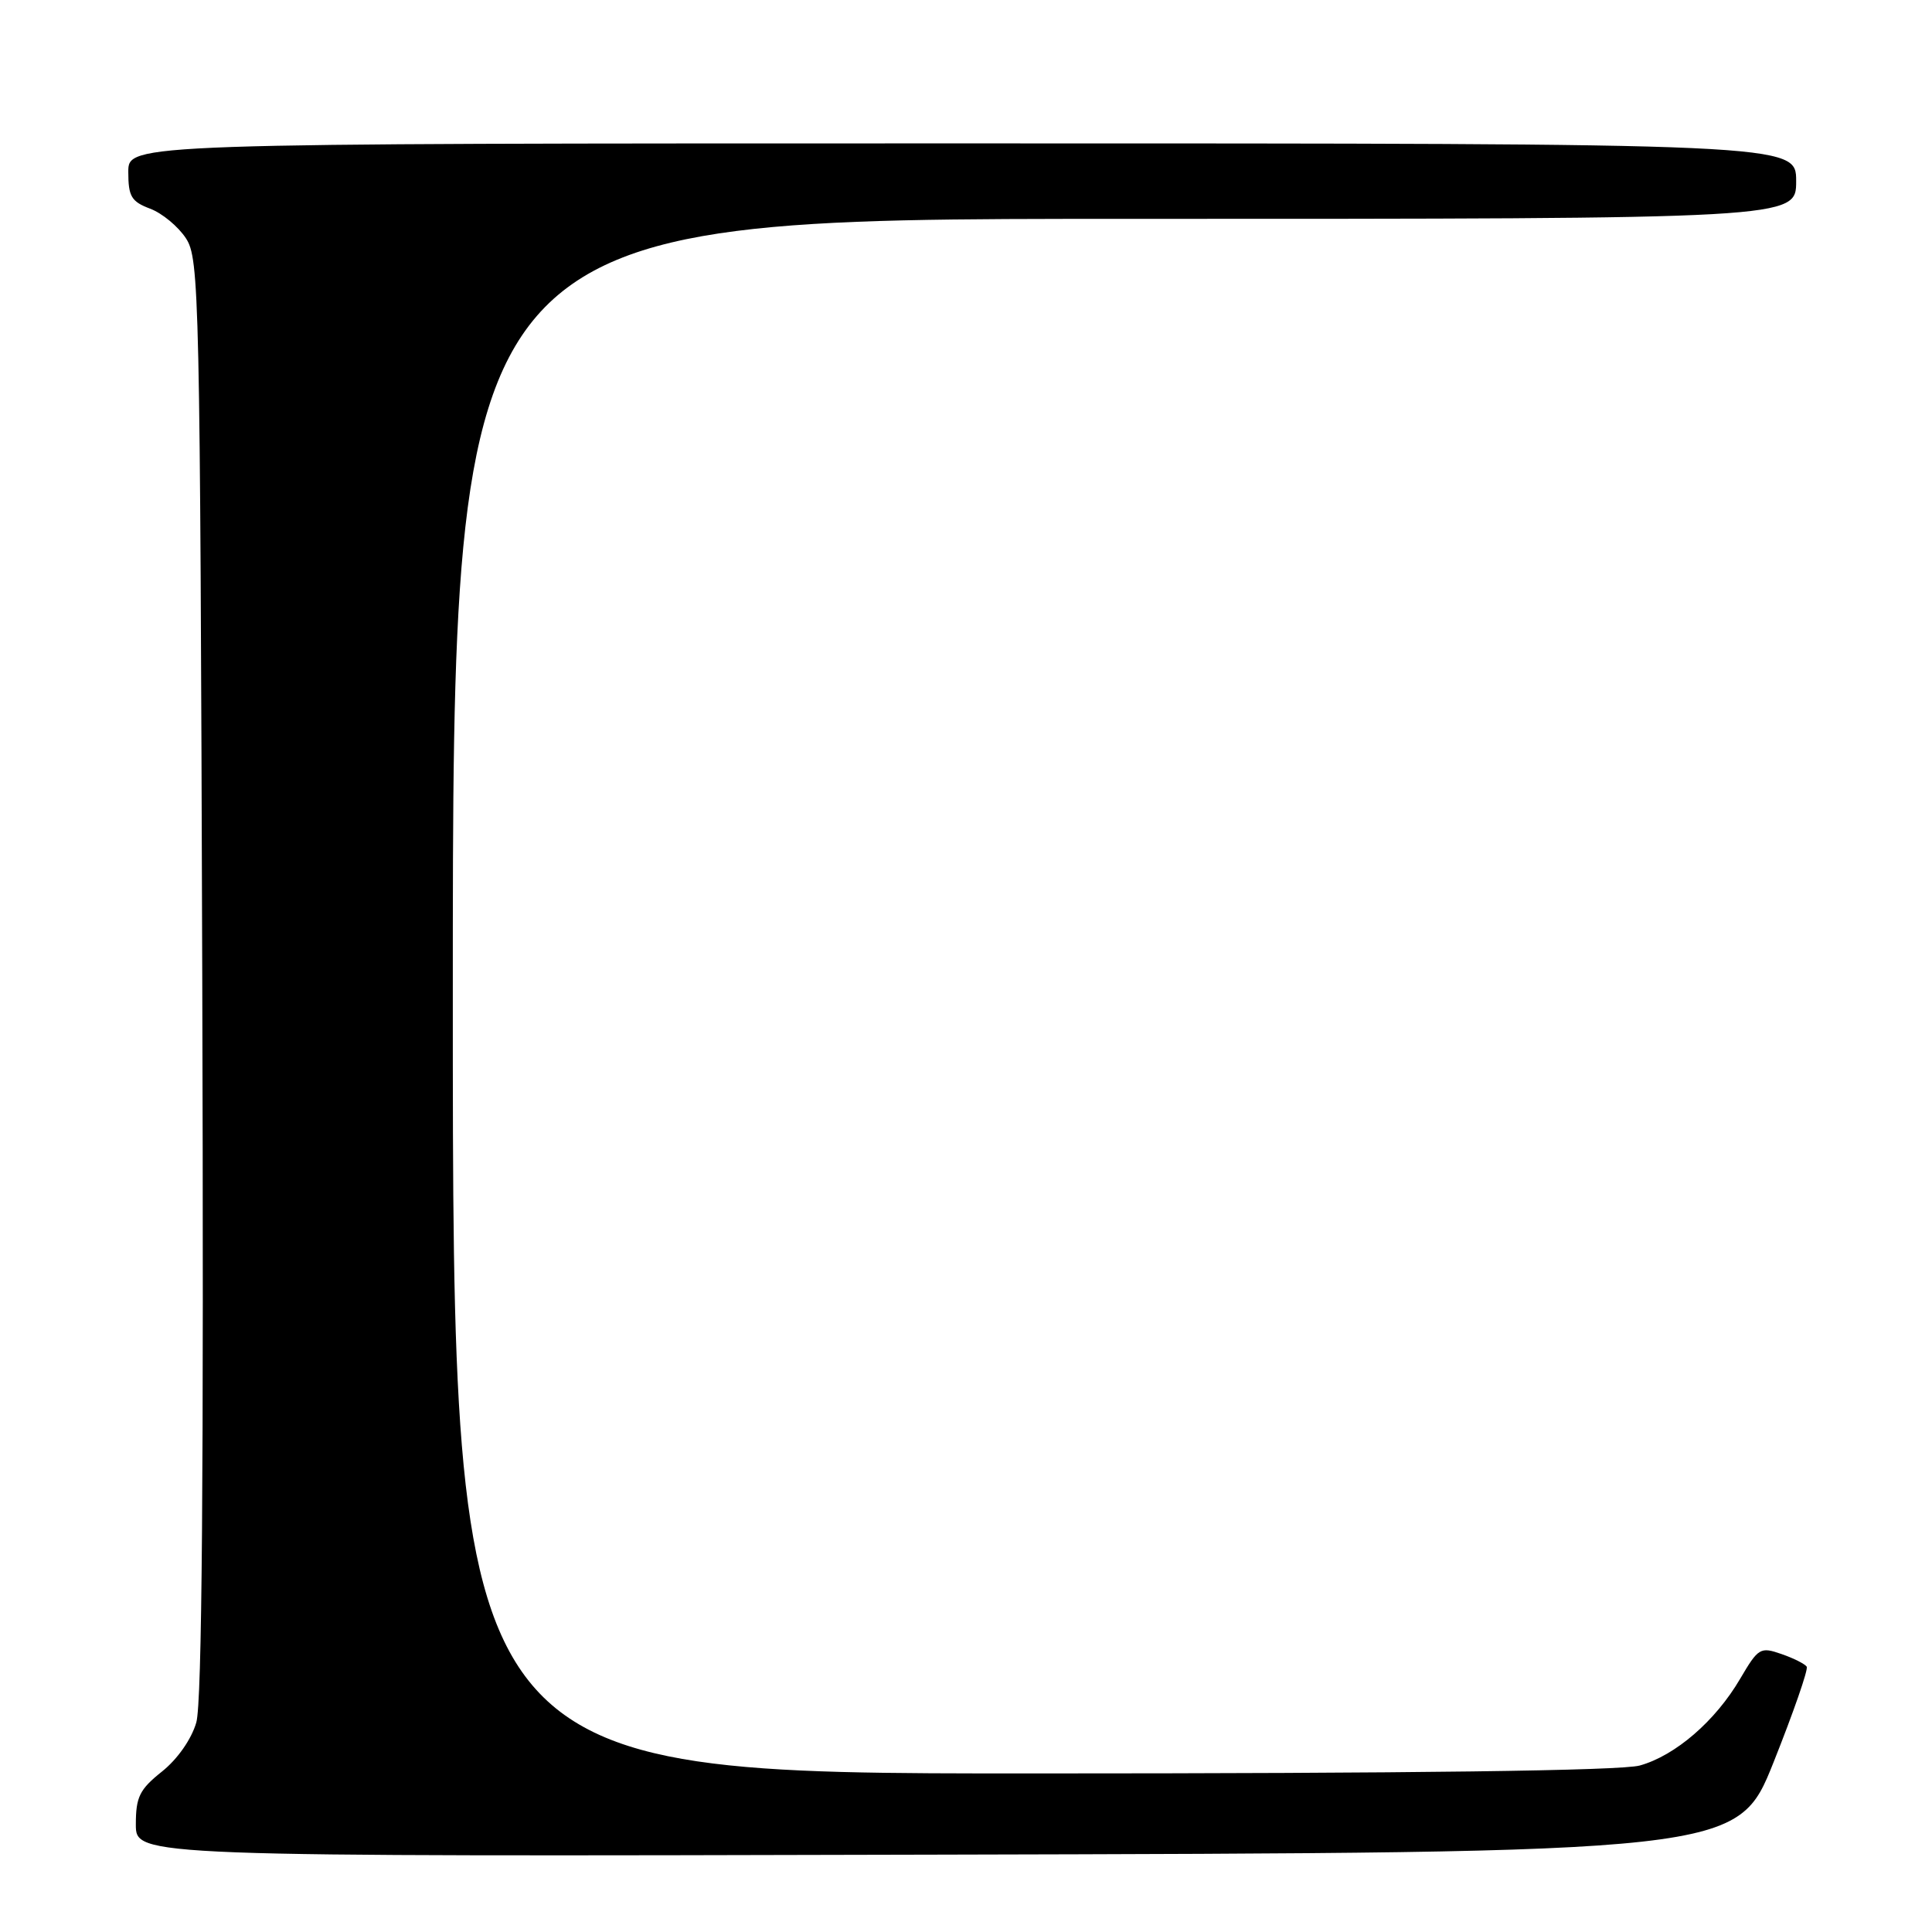 <?xml version="1.0" encoding="UTF-8" standalone="no"?>
<!DOCTYPE svg PUBLIC "-//W3C//DTD SVG 1.1//EN" "http://www.w3.org/Graphics/SVG/1.1/DTD/svg11.dtd" >
<svg xmlns="http://www.w3.org/2000/svg" xmlns:xlink="http://www.w3.org/1999/xlink" version="1.1" viewBox="0 0 256 256">
 <g >
 <path fill="currentColor"
d=" M 235.01 233.50 C 237.64 226.90 239.62 221.21 239.40 220.85 C 239.18 220.49 237.68 219.73 236.06 219.17 C 233.25 218.19 232.99 218.35 230.59 222.43 C 227.31 228.04 221.99 232.63 217.28 233.94 C 214.79 234.63 187.22 234.99 136.75 234.99 C 60.00 235.00 60.00 235.00 60.00 132.00 C 60.00 29.00 60.00 29.00 149.00 29.00 C 238.00 29.00 238.00 29.00 238.00 24.00 C 238.00 19.00 238.00 19.00 127.50 19.00 C 17.00 19.00 17.00 19.00 17.00 22.78 C 17.00 26.03 17.40 26.71 19.89 27.65 C 21.49 28.25 23.62 30.02 24.64 31.58 C 26.41 34.28 26.51 38.83 26.80 129.46 C 27.01 195.73 26.77 225.63 26.01 228.24 C 25.37 230.45 23.52 233.10 21.46 234.74 C 18.49 237.11 18.00 238.10 18.00 241.75 C 18.00 246.01 18.00 246.01 124.11 245.75 C 230.21 245.50 230.21 245.50 235.01 233.50 Z "/>
</g>
</svg>
